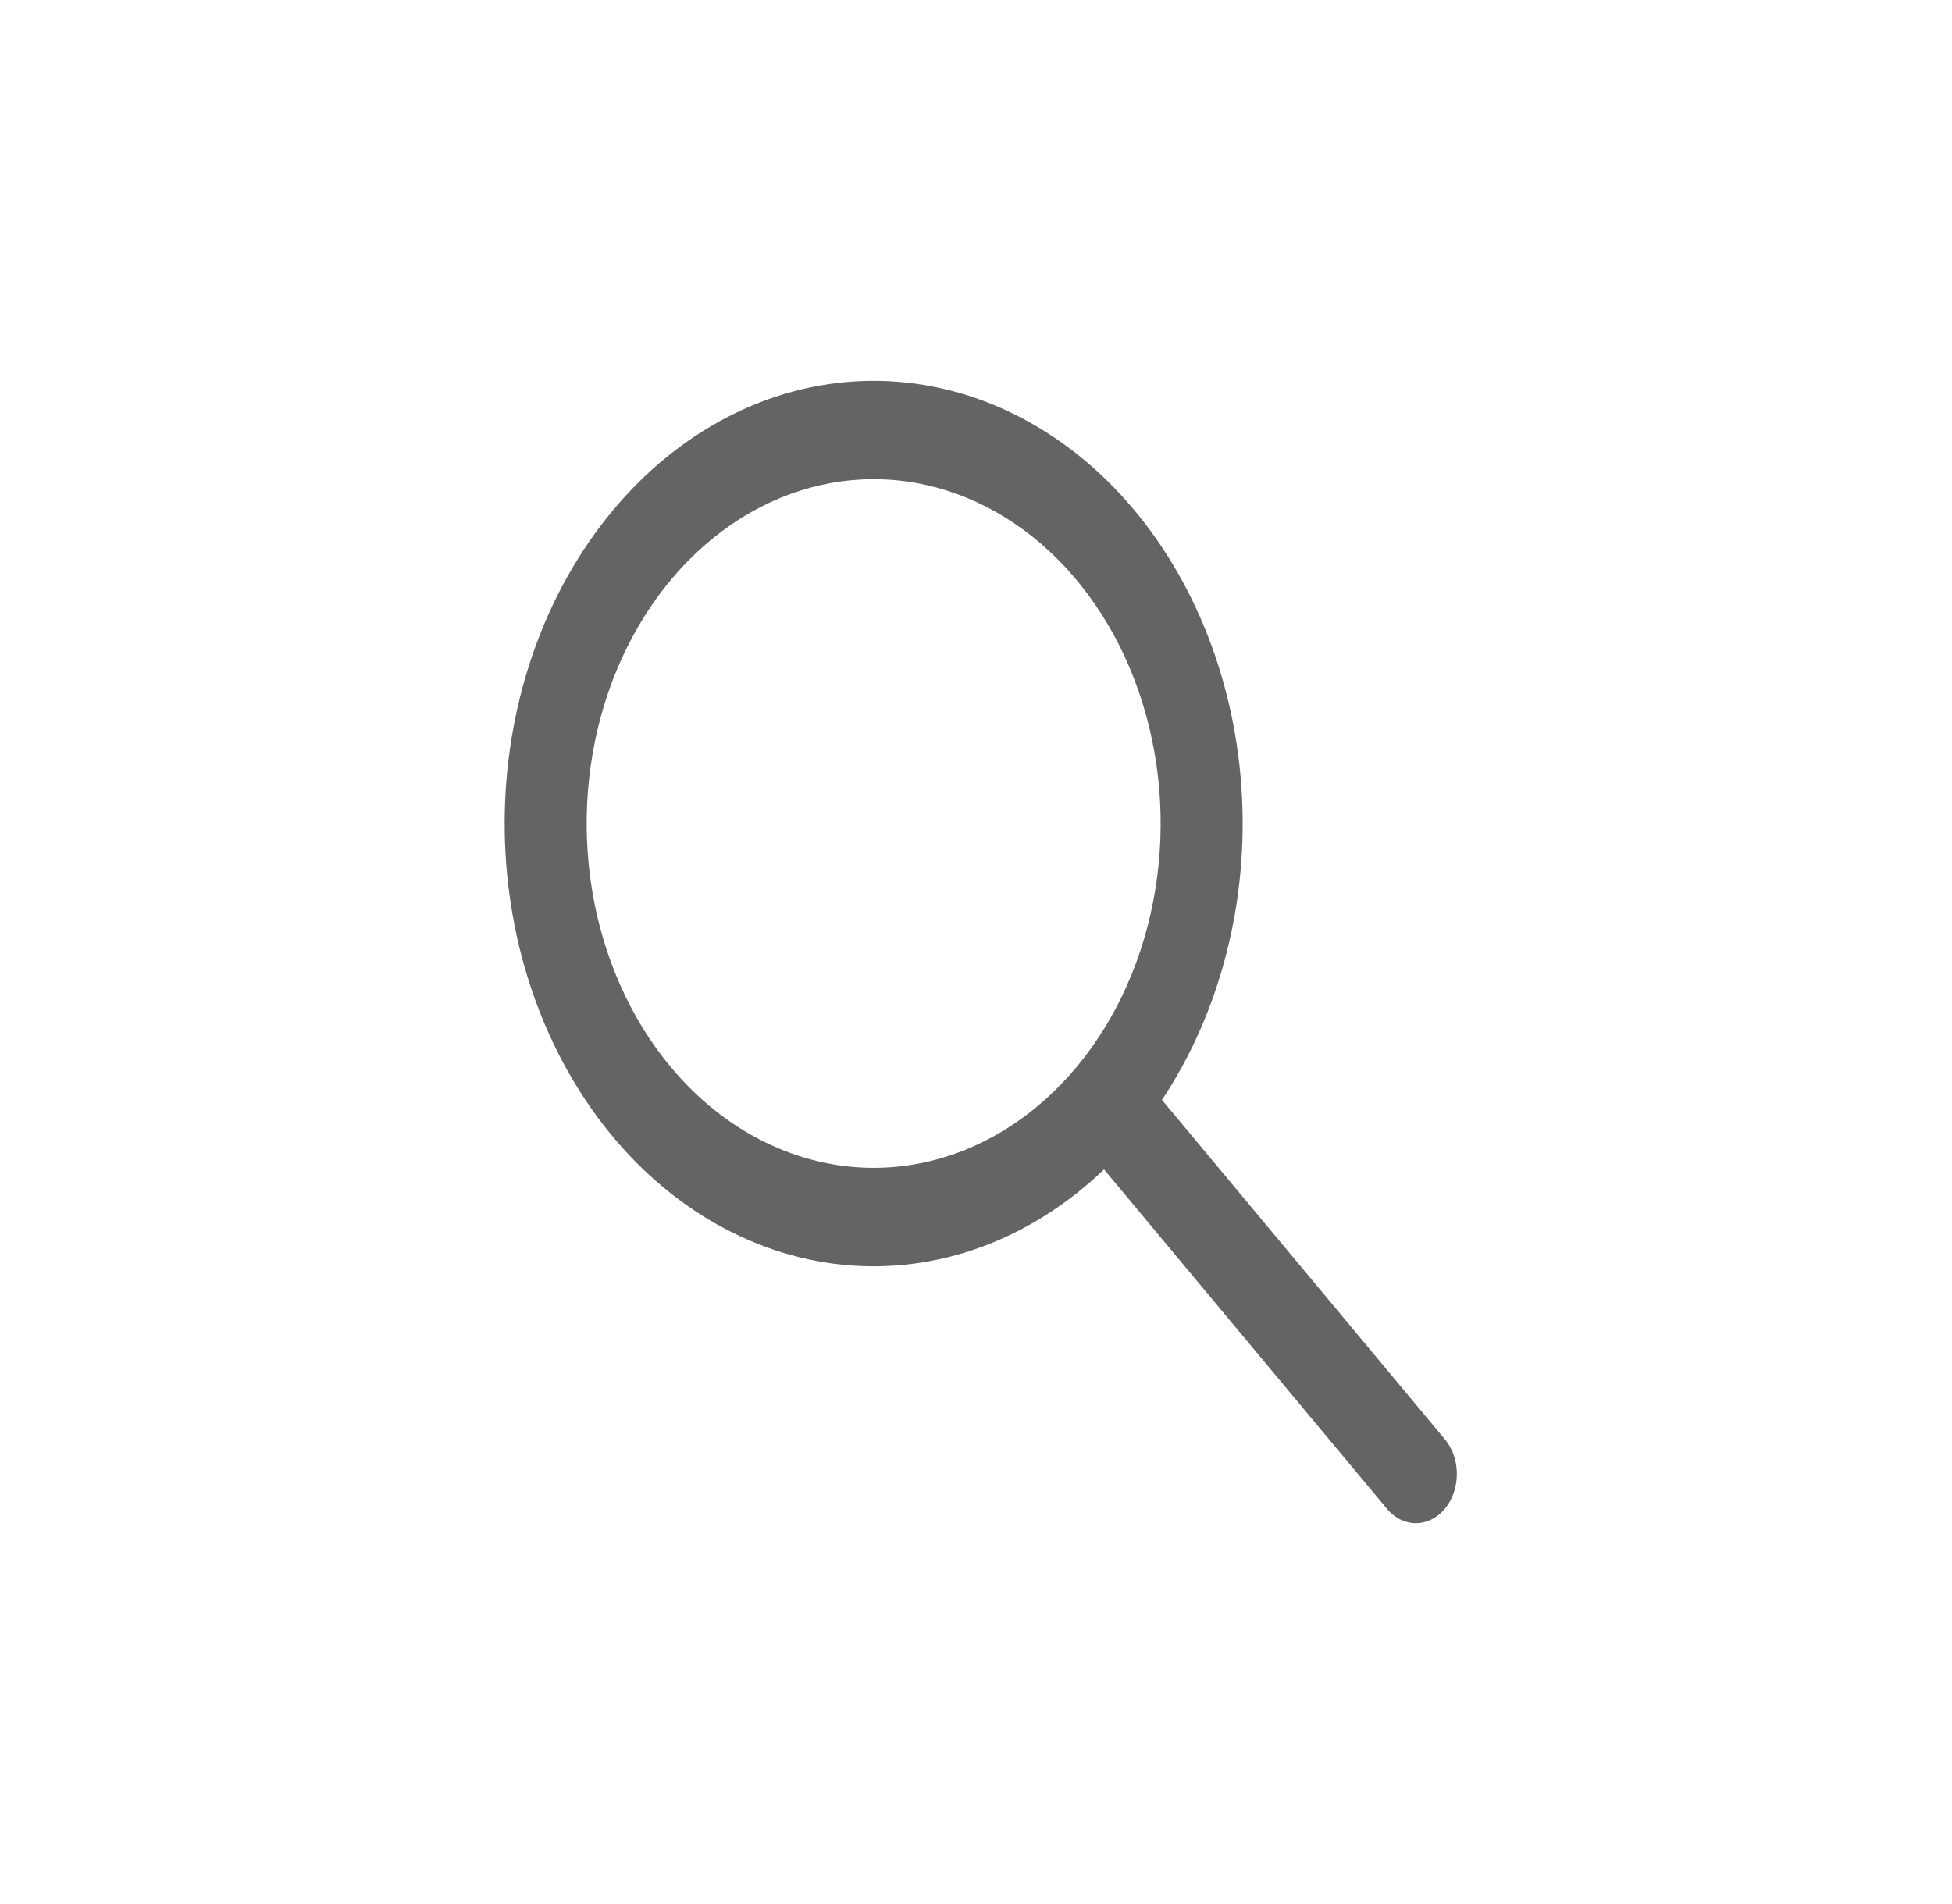 <svg width="41" height="40" viewBox="0 0 41 40" fill="none" xmlns="http://www.w3.org/2000/svg">
<path fill-rule="evenodd" clip-rule="evenodd" d="M23.189 24.567C21.641 26.051 19.678 26.768 17.704 26.57C15.73 26.372 13.895 25.274 12.574 23.502C11.253 21.73 10.548 19.419 10.603 17.043C10.658 14.666 11.469 12.406 12.87 10.725C14.271 9.044 16.155 8.07 18.135 8.004C20.115 7.938 22.041 8.784 23.518 10.369C24.994 11.954 25.909 14.157 26.074 16.526C26.239 18.895 25.642 21.25 24.406 23.107L30.326 30.21C30.41 30.305 30.478 30.419 30.526 30.545C30.573 30.672 30.598 30.809 30.6 30.948C30.602 31.086 30.581 31.224 30.537 31.353C30.494 31.482 30.43 31.599 30.348 31.697C30.266 31.795 30.169 31.872 30.061 31.924C29.954 31.976 29.839 32.002 29.724 31.999C29.608 31.997 29.494 31.966 29.388 31.91C29.283 31.853 29.188 31.772 29.109 31.67L23.189 24.567ZM14.088 22.415C13.245 21.404 12.671 20.115 12.438 18.713C12.206 17.31 12.325 15.856 12.78 14.534C13.236 13.213 14.008 12.083 14.999 11.288C15.99 10.492 17.154 10.068 18.346 10.067C19.538 10.066 20.704 10.489 21.695 11.282C22.687 12.076 23.46 13.204 23.917 14.525C24.375 15.846 24.495 17.3 24.264 18.703C24.033 20.106 23.461 21.396 22.619 22.408L22.613 22.415L22.608 22.421C21.477 23.775 19.944 24.535 18.347 24.534C16.749 24.532 15.217 23.771 14.088 22.415Z" fill="#656464"/>
</svg>
